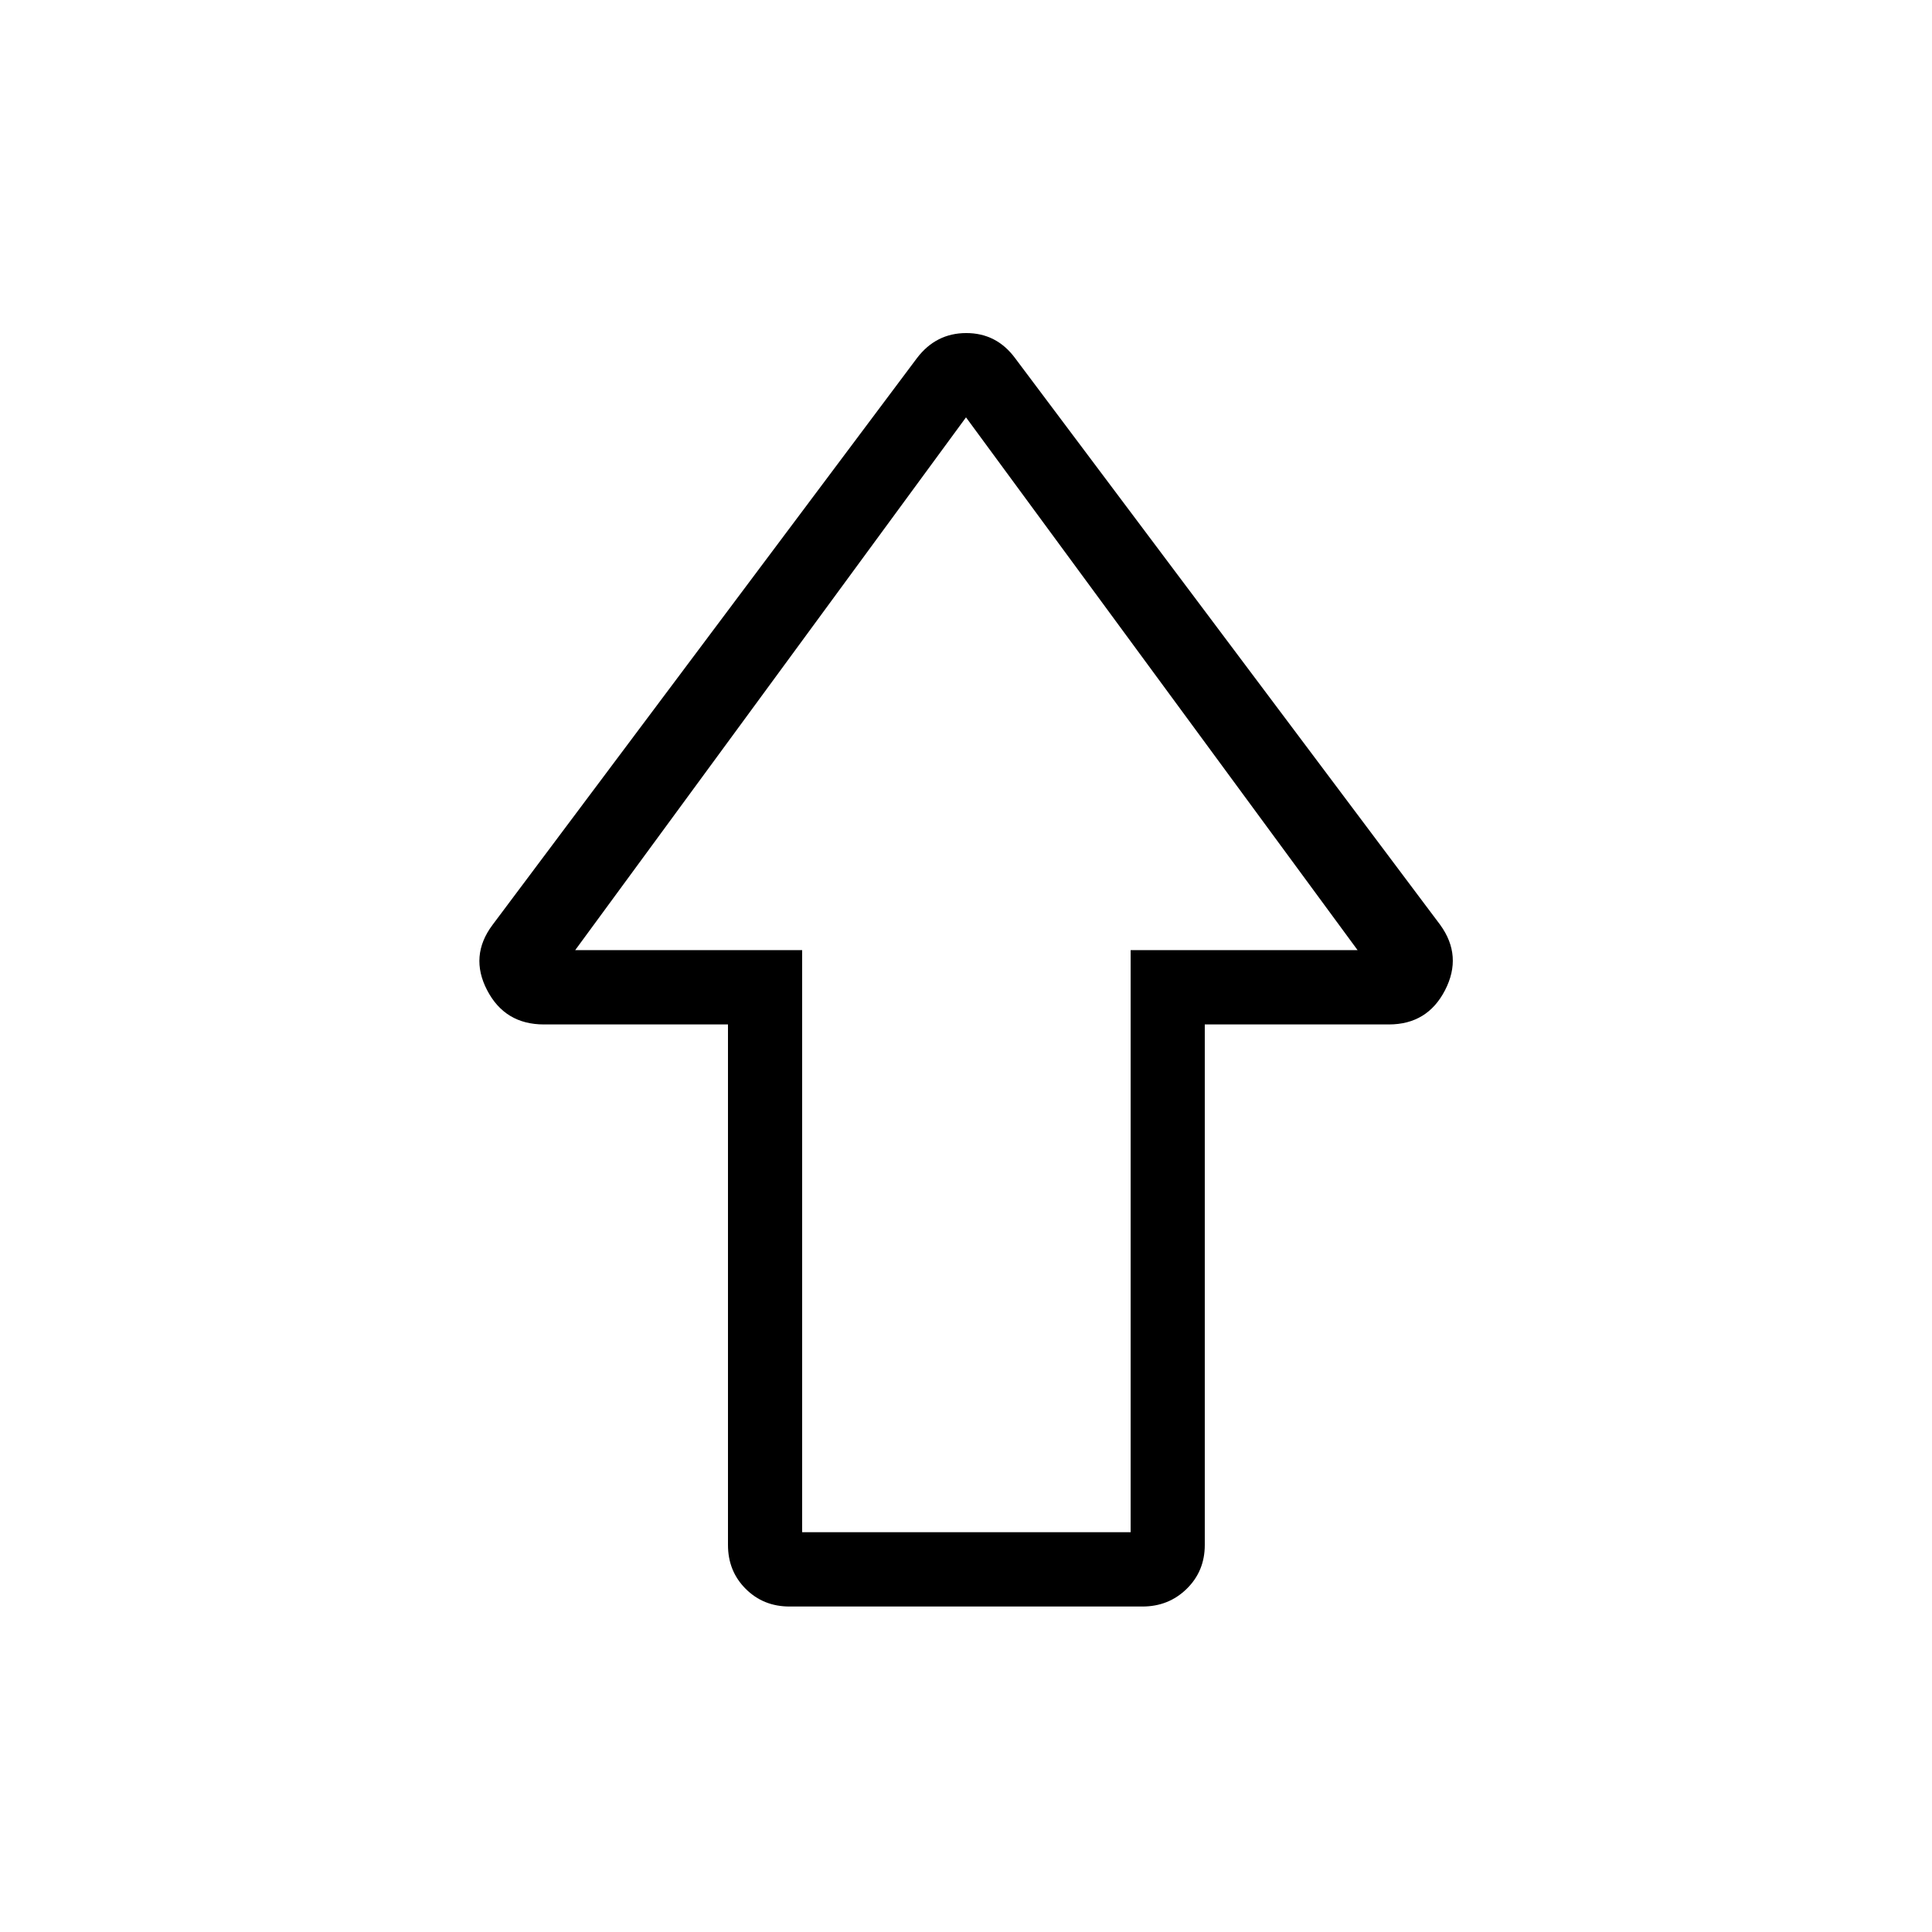 <svg xmlns="http://www.w3.org/2000/svg" height="24" viewBox="0 -960 960 960" width="24"><path d="M361.73-192.31v-258.65h-91.47q-19.36 0-28.21-17.02-8.86-17.02 2.68-32.44l210.89-281.62q9.46-12.46 24.52-12.46 15.05 0 24.26 12.46l211.25 281.62q11.16 15.42 2.39 32.44-8.77 17.02-27.92 17.02h-91.47v258.65q0 13-8.98 21.79t-21.98 8.79H392.31q-13 0-21.79-8.79t-8.79-21.79Zm36.85-6.34h163.23v-289.23h112.77L480-752.62 285.81-487.88h112.77v289.23ZM480-487.88Z"/></svg>